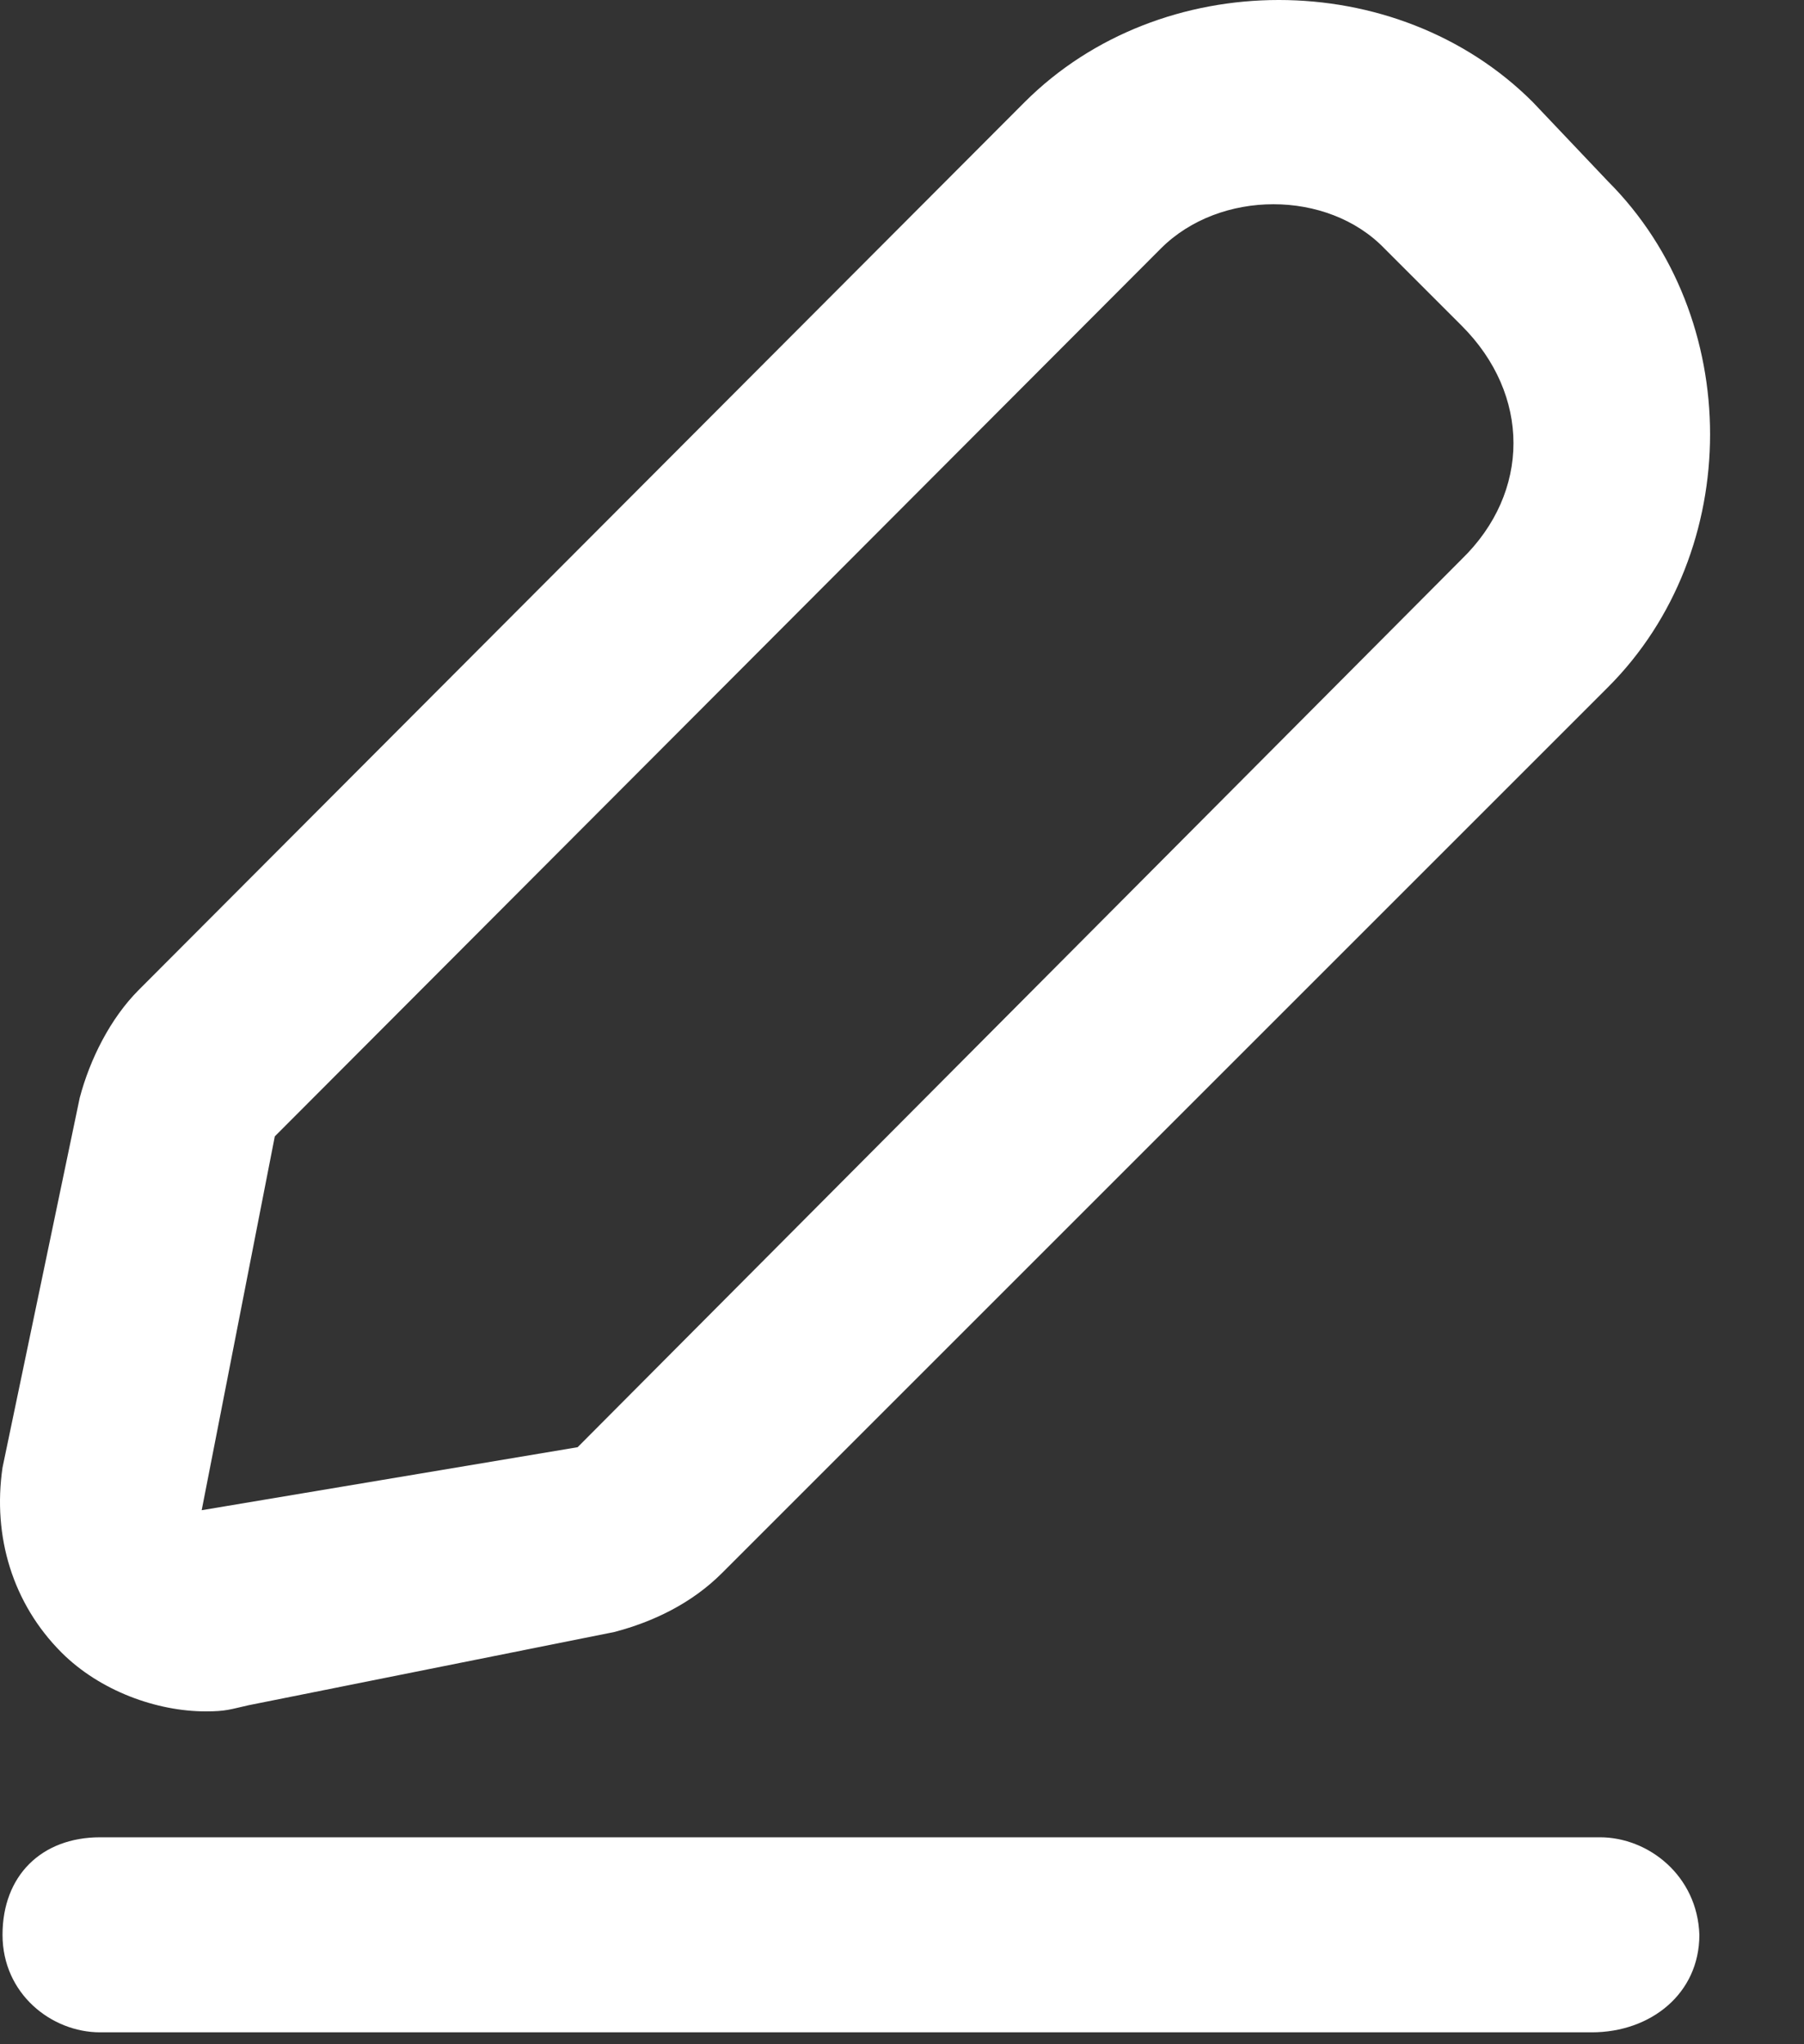 <svg width="15" height="17" viewBox="0 0 15 17" fill="none" xmlns="http://www.w3.org/2000/svg">
<rect x="0" y="0" width="15" height="17" fill="#333333" stroke="none"/>
<path d="M1.711 14.232C1.88 14.232 1.914 14.215 2.066 14.181L5.107 13.572C5.428 13.488 5.749 13.336 6.003 13.082L13.37 5.715C14.502 4.583 14.502 2.64 13.37 1.508L12.745 0.849C11.613 -0.283 9.653 -0.283 8.52 0.849L1.153 8.233C0.917 8.47 0.748 8.808 0.663 9.129L0.021 12.204C-0.063 12.778 0.106 13.336 0.511 13.742C0.832 14.063 1.305 14.232 1.711 14.232ZM2.285 9.45L9.653 2.066C10.143 1.576 11.038 1.576 11.511 2.066L12.153 2.708C12.728 3.282 12.728 4.093 12.153 4.651L4.803 12.035L1.677 12.559L2.285 9.45Z" fill="white"/>
<path d="M13.303 15.279H0.833C0.343 15.279 0.021 15.6 0.021 16.09C0.021 16.58 0.427 16.901 0.833 16.901H13.235C13.725 16.901 14.13 16.58 14.13 16.09C14.114 15.6 13.708 15.279 13.303 15.279Z" fill="white"/>
</svg>

